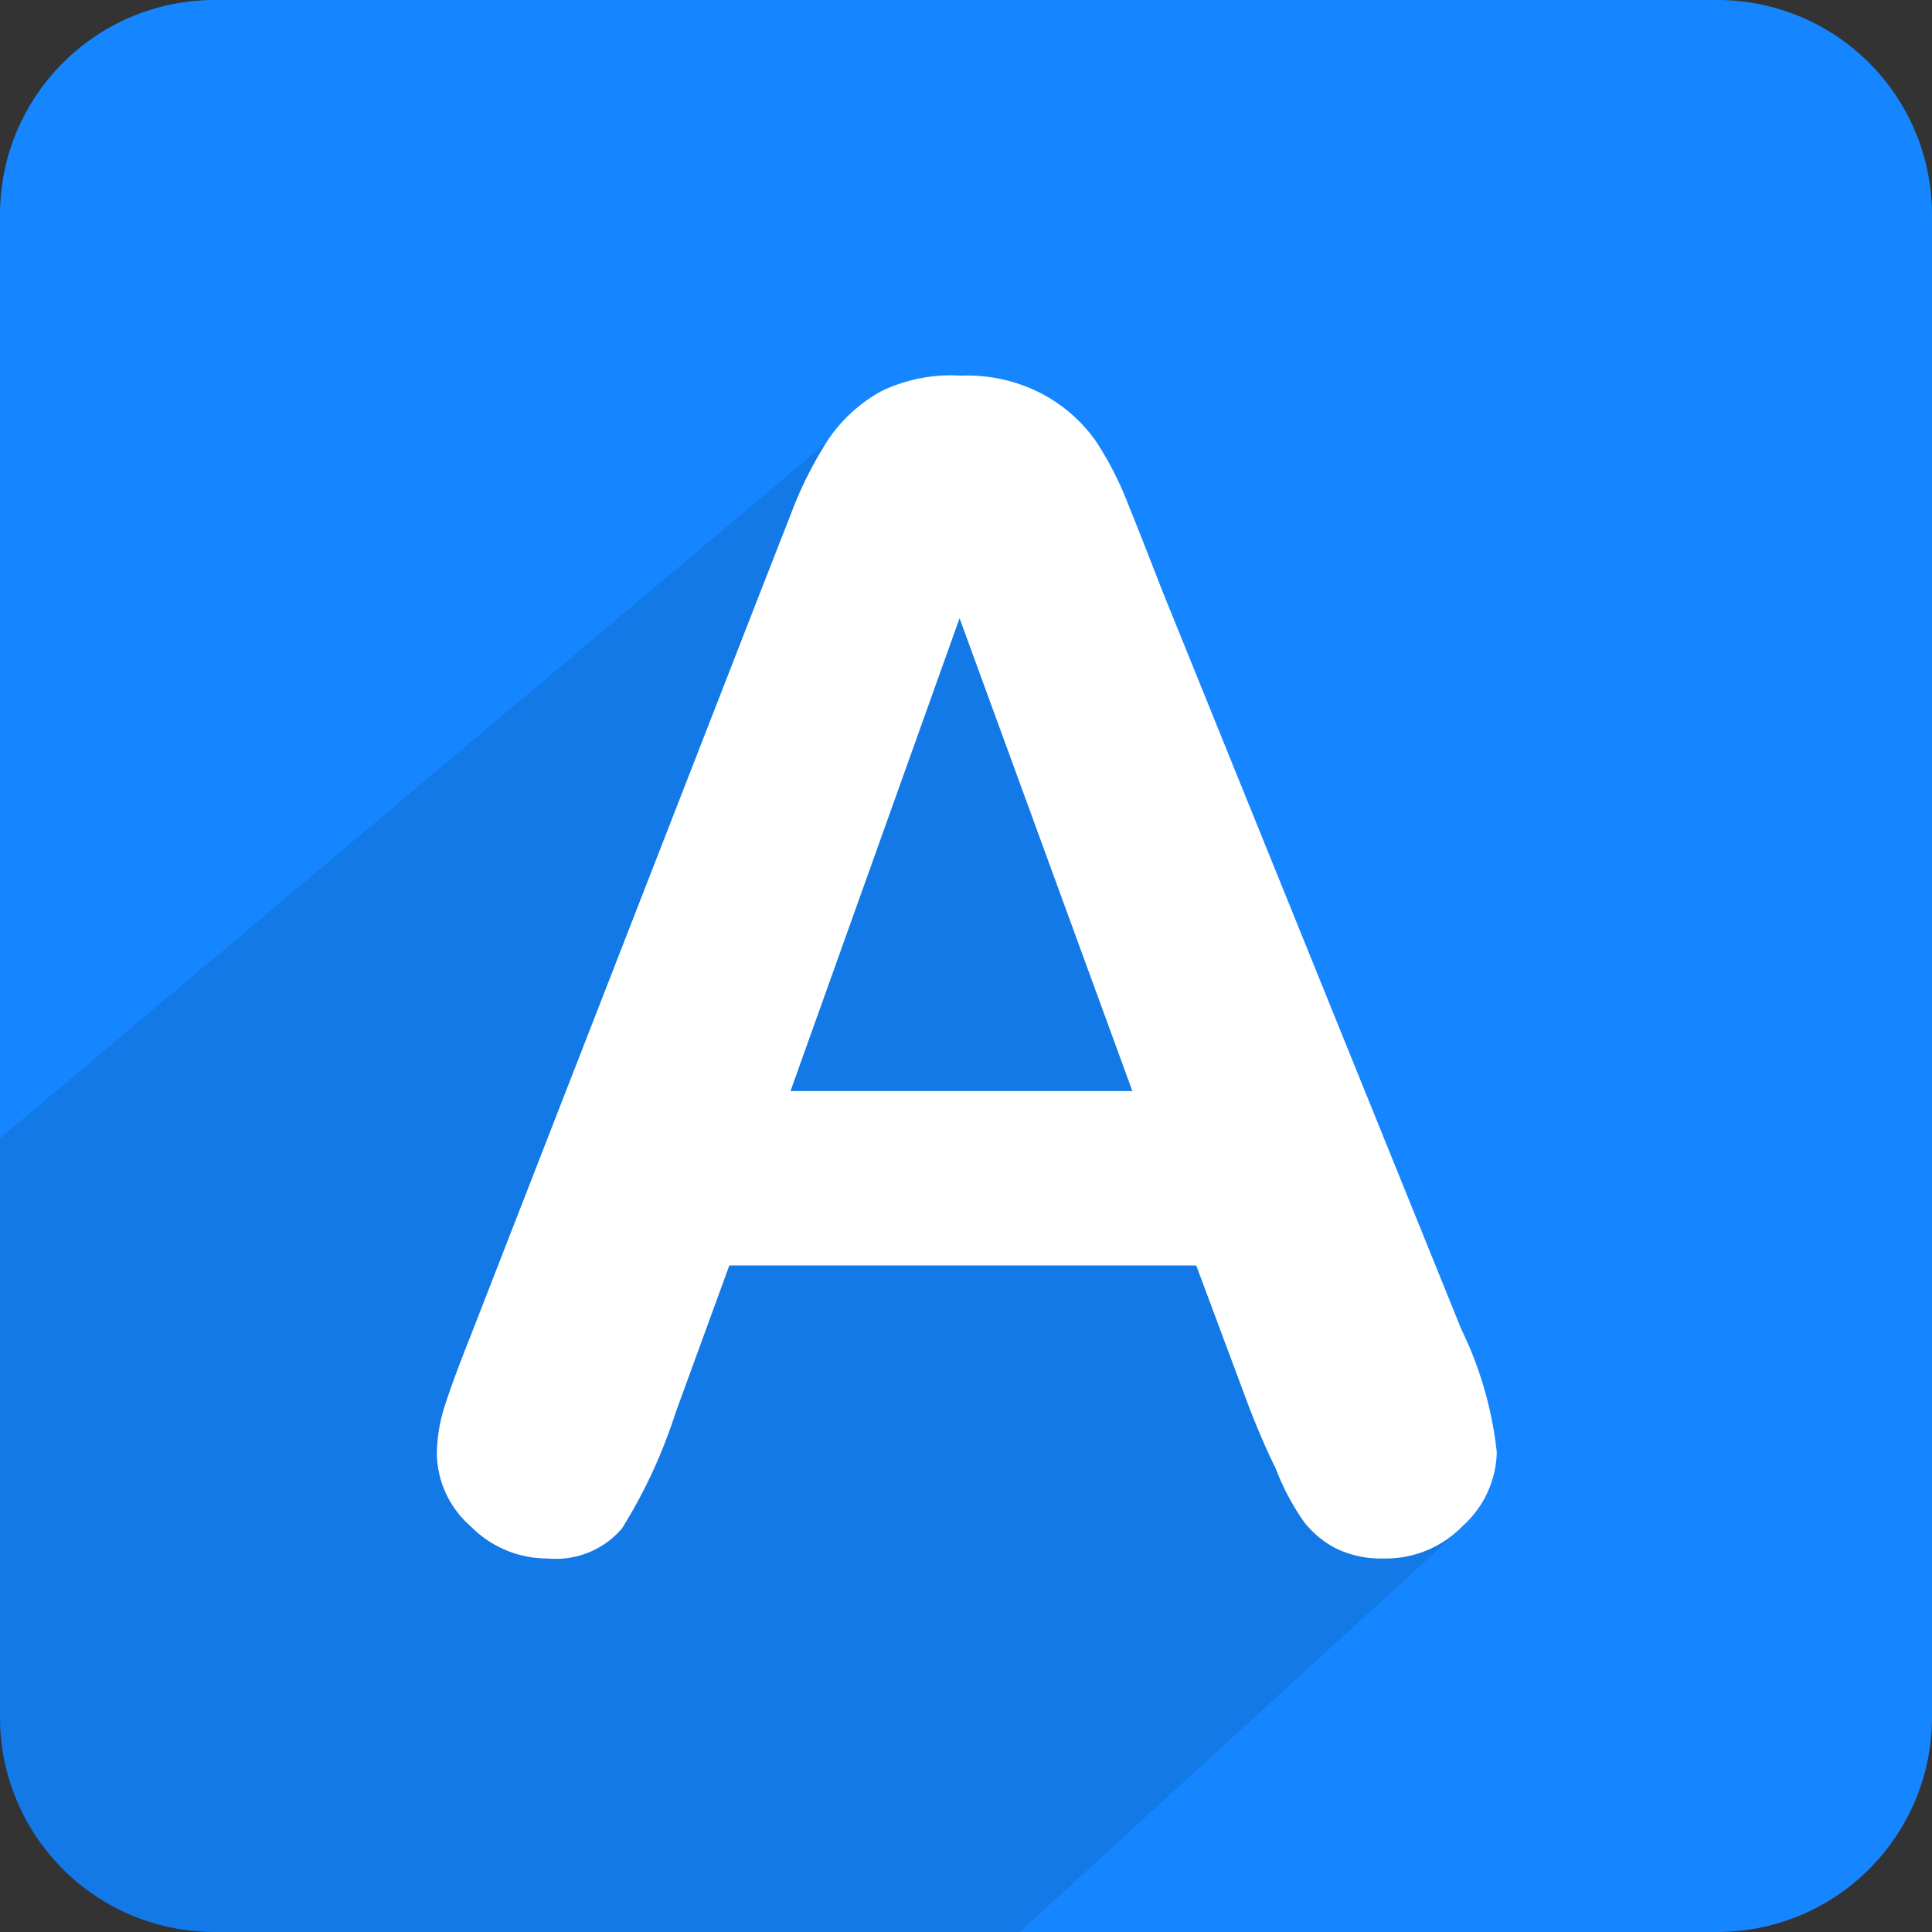 <svg xmlns="http://www.w3.org/2000/svg" viewBox="0 0 36 36"><rect x="0" y="0" width="36" height="36" fill="#333333" stroke="none"/><defs><style>.a{fill:#1586ff;}.b{fill:none;}.c{opacity:0.1;}.d{fill:#fff;}</style></defs><title>logo</title><path class="a" d="M32,36H4a4,4,0,0,1-4-4V4A4,4,0,0,1,4,0H32a4,4,0,0,1,4,4V32A4,4,0,0,1,32,36Z"/><line class="b" x1="17.92" y1="7.49" x2="17.92" y2="25.95"/><polygon class="b" points="18 20 18 12.09 14.86 20 18 20"/><polygon class="b" points="20.98 20 17.95 12.02 18 12.09 18 20 20.98 20"/><path class="c" d="M15.46,8.2,0,21.21V32a4,4,0,0,0,4,4H19l8.29-7.58-7.62-19Z"/><path class="d" d="M23.29,26.26l-1-2.68H13.59l-1,2.74a9.62,9.62,0,0,1-1,2.16,1.62,1.62,0,0,1-1.38.56,2,2,0,0,1-1.44-.6,1.83,1.83,0,0,1-.63-1.35,3,3,0,0,1,.15-.9q.15-.47.48-1.3L14.18,11l.56-1.43a7.24,7.24,0,0,1,.7-1.39,2.85,2.85,0,0,1,1-.9A3,3,0,0,1,17.91,7a3,3,0,0,1,1.51.34,2.89,2.89,0,0,1,1,.88A6.17,6.17,0,0,1,21,9.34q.25.62.65,1.65l5.58,13.78a6.92,6.92,0,0,1,.66,2.29,1.9,1.9,0,0,1-.62,1.36,2,2,0,0,1-1.49.62,1.92,1.92,0,0,1-.87-.18,1.78,1.78,0,0,1-.61-.5,4.51,4.51,0,0,1-.53-1C23.59,27,23.42,26.59,23.29,26.26Zm-8.56-5.93H21.1l-3.22-8.81Z"/></svg>